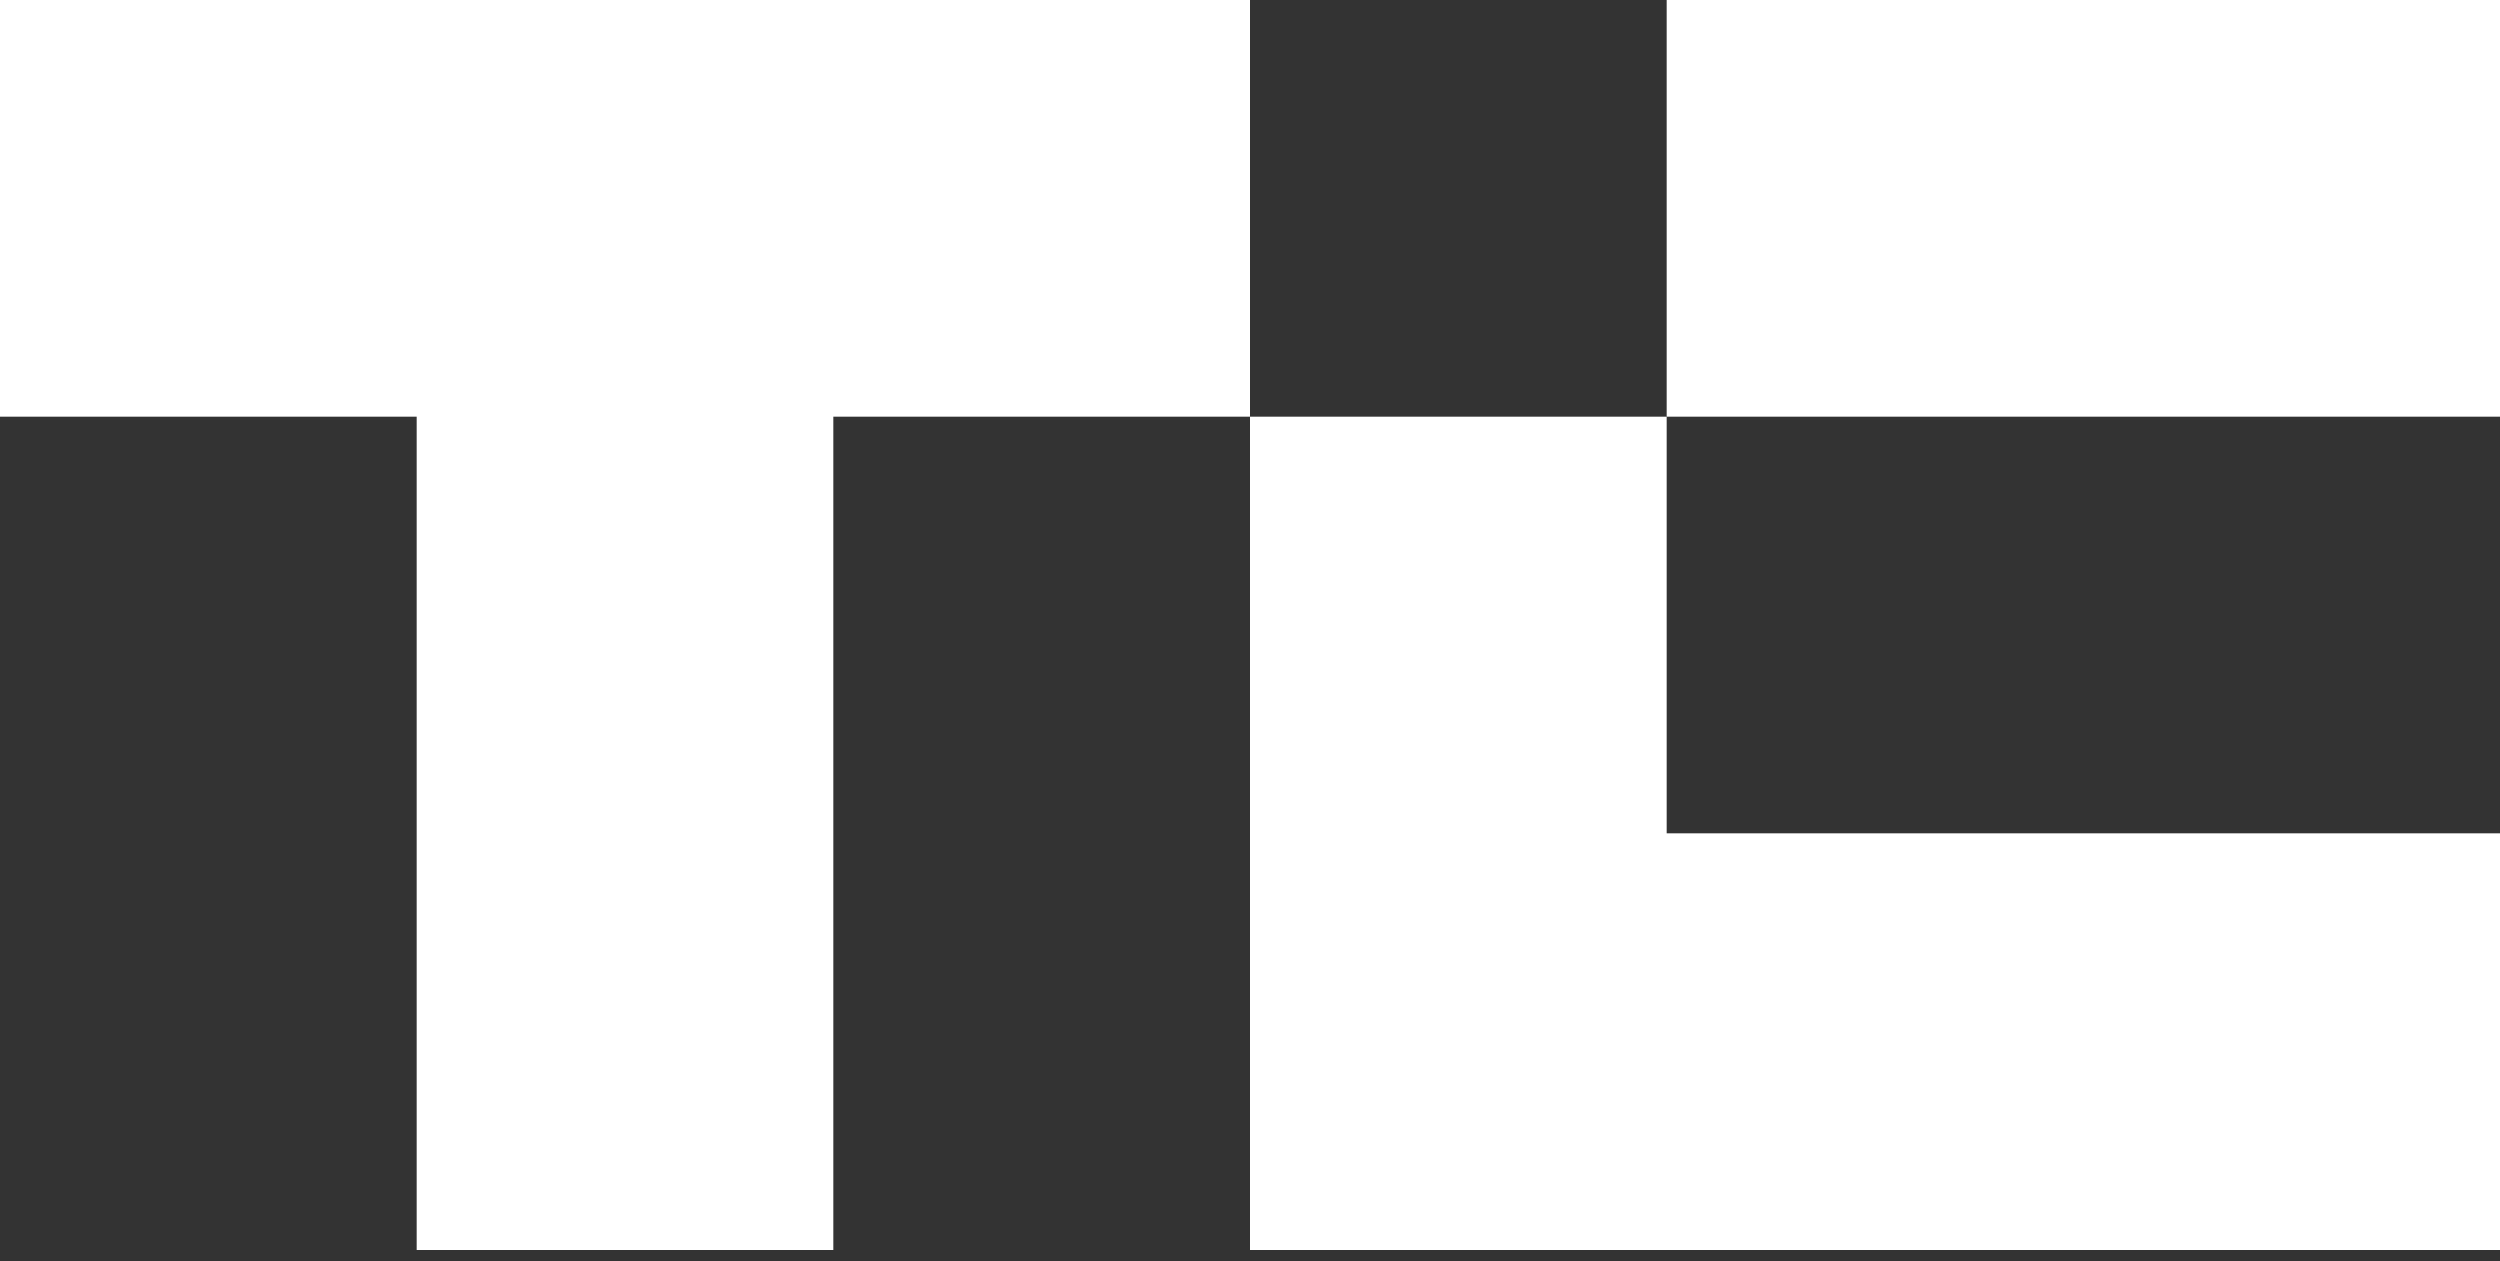 <svg width="109" height="55" viewBox="0 0 109 55" fill="none" xmlns="http://www.w3.org/2000/svg">
<rect x="0" y="0" width="109" height="55" fill="#333333" stroke="none"/>
<g clip-path="url(#clip0_114_517)">
<path d="M54.5 0V18.167H36.333V54.5H18.167V18.167H0V0H54.5Z" fill="white"/>
<path d="M109 0H72.667V18.167H109V0Z" fill="white"/>
<path d="M109 36.333V54.5H54.5V18.167H72.667V36.333H109Z" fill="white"/>
</g>
<defs>
<clipPath id="clip0_114_517">
<rect width="109" height="54.5" fill="white"/>
</clipPath>
</defs>
</svg>
